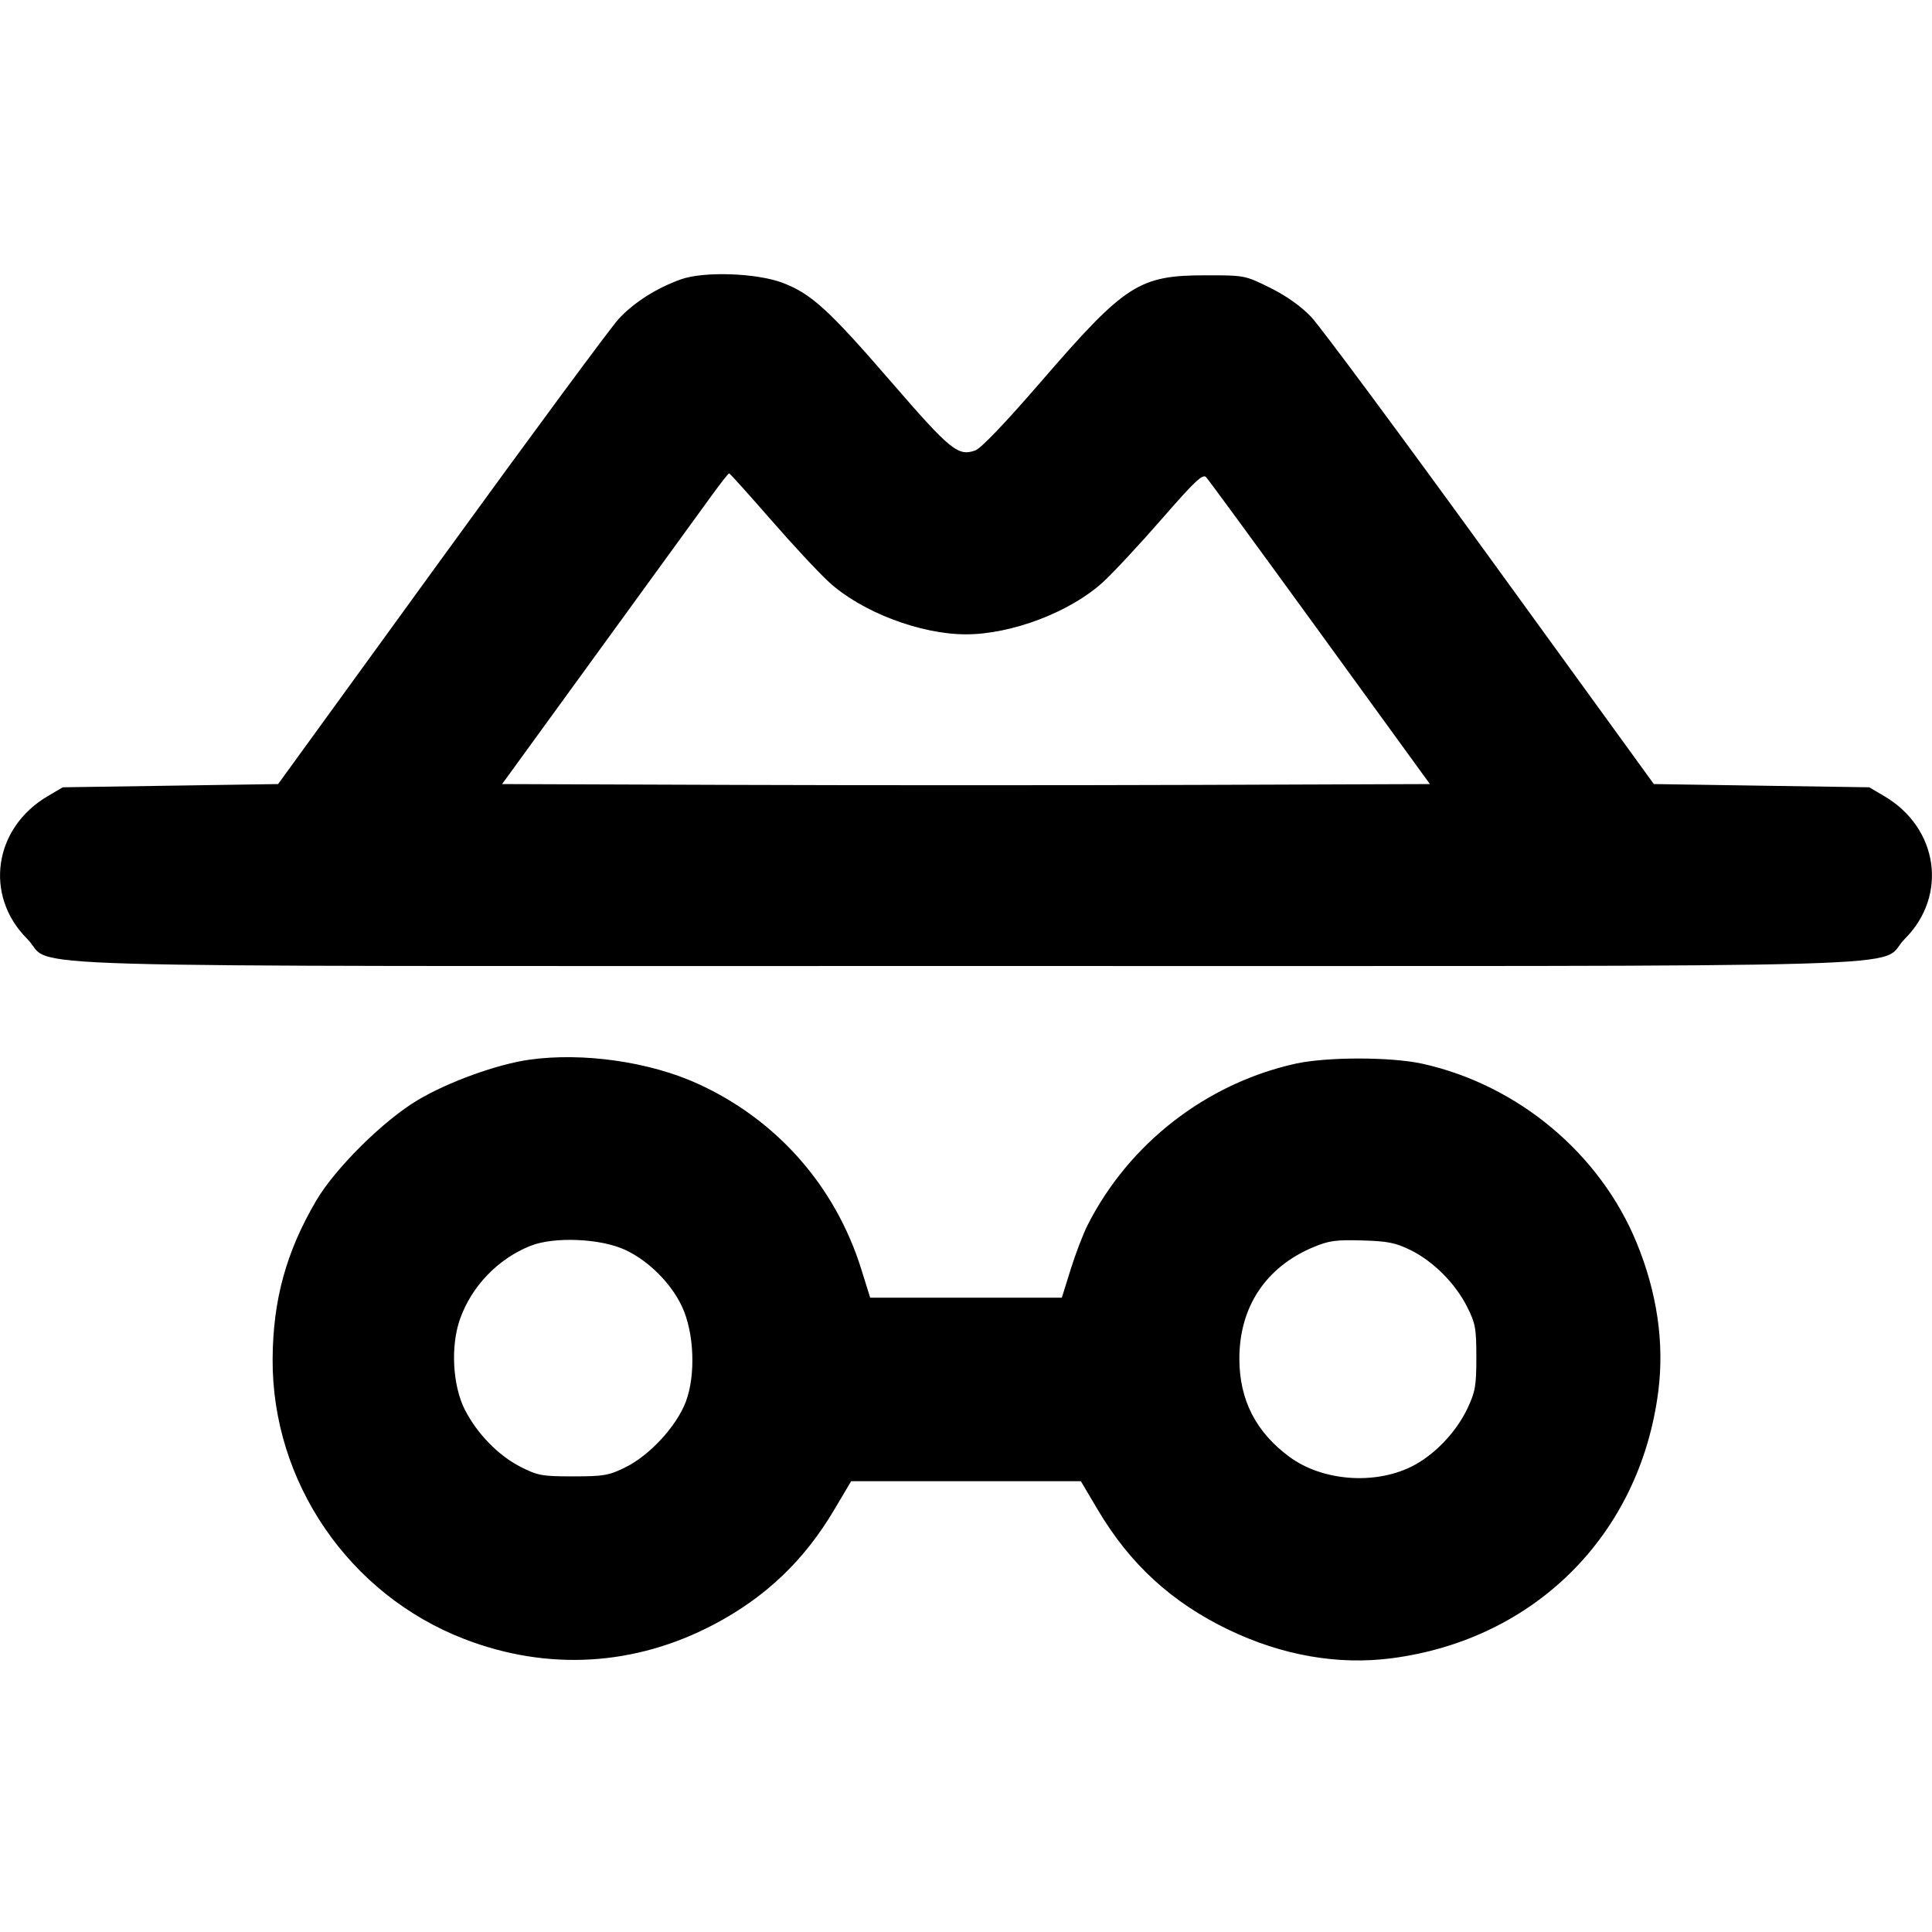 <svg fill="currentColor" viewBox="0 0 256 256" xmlns="http://www.w3.org/2000/svg"><path d="M90.234 37.011 C 87.033 38.153,84.057 40.036,82.015 42.214 C 81.011 43.284,70.439 57.600,58.521 74.027 L 36.851 103.893 22.585 104.107 L 8.320 104.320 6.329 105.490 C -0.845 109.708,-2.139 118.664,3.599 124.401 C 7.566 128.368,-5.156 128.000,128.000 128.000 C 261.156 128.000,248.434 128.368,252.401 124.401 C 258.139 118.664,256.845 109.708,249.671 105.490 L 247.680 104.320 233.412 104.107 L 219.143 103.893 197.484 74.027 C 185.572 57.600,174.873 43.170,173.708 41.961 C 172.346 40.546,170.406 39.176,168.272 38.121 C 164.977 36.492,164.916 36.480,159.810 36.480 C 150.918 36.480,149.138 37.626,137.960 50.548 C 133.128 56.133,129.976 59.427,129.205 59.696 C 126.935 60.487,125.915 59.651,118.040 50.548 C 109.848 41.078,107.542 38.968,103.788 37.507 C 100.374 36.178,93.298 35.919,90.234 37.011 M102.094 68.808 C 105.011 72.157,108.502 75.905,109.851 77.138 C 114.176 81.091,121.951 84.053,128.000 84.053 C 134.049 84.053,141.824 81.091,146.149 77.138 C 147.498 75.905,151.001 72.143,153.934 68.777 C 158.310 63.754,159.364 62.758,159.811 63.222 C 160.110 63.532,166.906 72.811,174.913 83.840 L 189.471 103.893 158.735 104.003 C 141.831 104.063,114.169 104.063,97.265 104.003 L 66.530 103.893 79.392 86.187 C 86.466 76.448,93.195 67.184,94.345 65.600 C 95.495 64.016,96.516 62.720,96.613 62.720 C 96.710 62.720,99.176 65.460,102.094 68.808 M70.196 140.407 C 65.934 140.995,59.434 143.340,55.366 145.758 C 50.823 148.457,44.424 154.793,41.900 159.090 C 37.929 165.850,36.174 172.222,36.124 180.053 C 36.020 196.351,46.238 211.285,61.527 217.181 C 72.584 221.445,84.131 220.768,94.610 215.242 C 101.465 211.628,106.569 206.758,110.547 200.039 L 112.780 196.267 128.000 196.267 L 143.220 196.267 145.471 200.069 C 149.720 207.247,155.261 212.329,162.776 215.941 C 169.866 219.349,177.254 220.648,184.344 219.735 C 203.351 217.286,217.283 203.371,219.728 184.396 C 220.553 177.989,219.586 171.312,216.873 164.693 C 212.024 152.864,201.177 143.785,188.521 140.959 C 184.360 140.030,175.767 140.026,171.630 140.950 C 159.795 143.594,149.569 151.544,144.106 162.347 C 143.513 163.520,142.503 166.160,141.863 168.213 L 140.699 171.947 128.000 171.947 L 115.301 171.947 114.139 168.220 C 110.696 157.178,102.949 148.379,92.463 143.601 C 86.076 140.690,77.281 139.428,70.196 140.407 M82.857 165.622 C 85.959 167.072,88.929 170.043,90.376 173.143 C 91.982 176.583,92.206 182.184,90.880 185.721 C 89.663 188.968,86.089 192.846,82.849 194.437 C 80.665 195.509,79.985 195.627,75.947 195.627 C 71.840 195.627,71.261 195.523,69.002 194.378 C 66.074 192.896,63.240 190.000,61.614 186.830 C 59.970 183.626,59.682 178.384,60.952 174.785 C 62.484 170.440,65.976 166.807,70.271 165.088 C 73.410 163.831,79.588 164.094,82.857 165.622 M186.894 165.639 C 189.907 167.119,192.822 170.035,194.390 173.138 C 195.501 175.337,195.621 175.988,195.624 179.840 C 195.626 183.580,195.485 184.408,194.483 186.546 C 192.963 189.790,190.022 192.854,186.998 194.346 C 182.053 196.786,175.154 196.223,170.836 193.026 C 166.404 189.745,164.234 185.495,164.222 180.072 C 164.207 173.202,167.706 167.905,174.004 165.264 C 176.079 164.393,177.008 164.264,180.480 164.364 C 183.881 164.461,184.913 164.667,186.894 165.639 " stroke="none" fill-rule="evenodd"></path></svg>